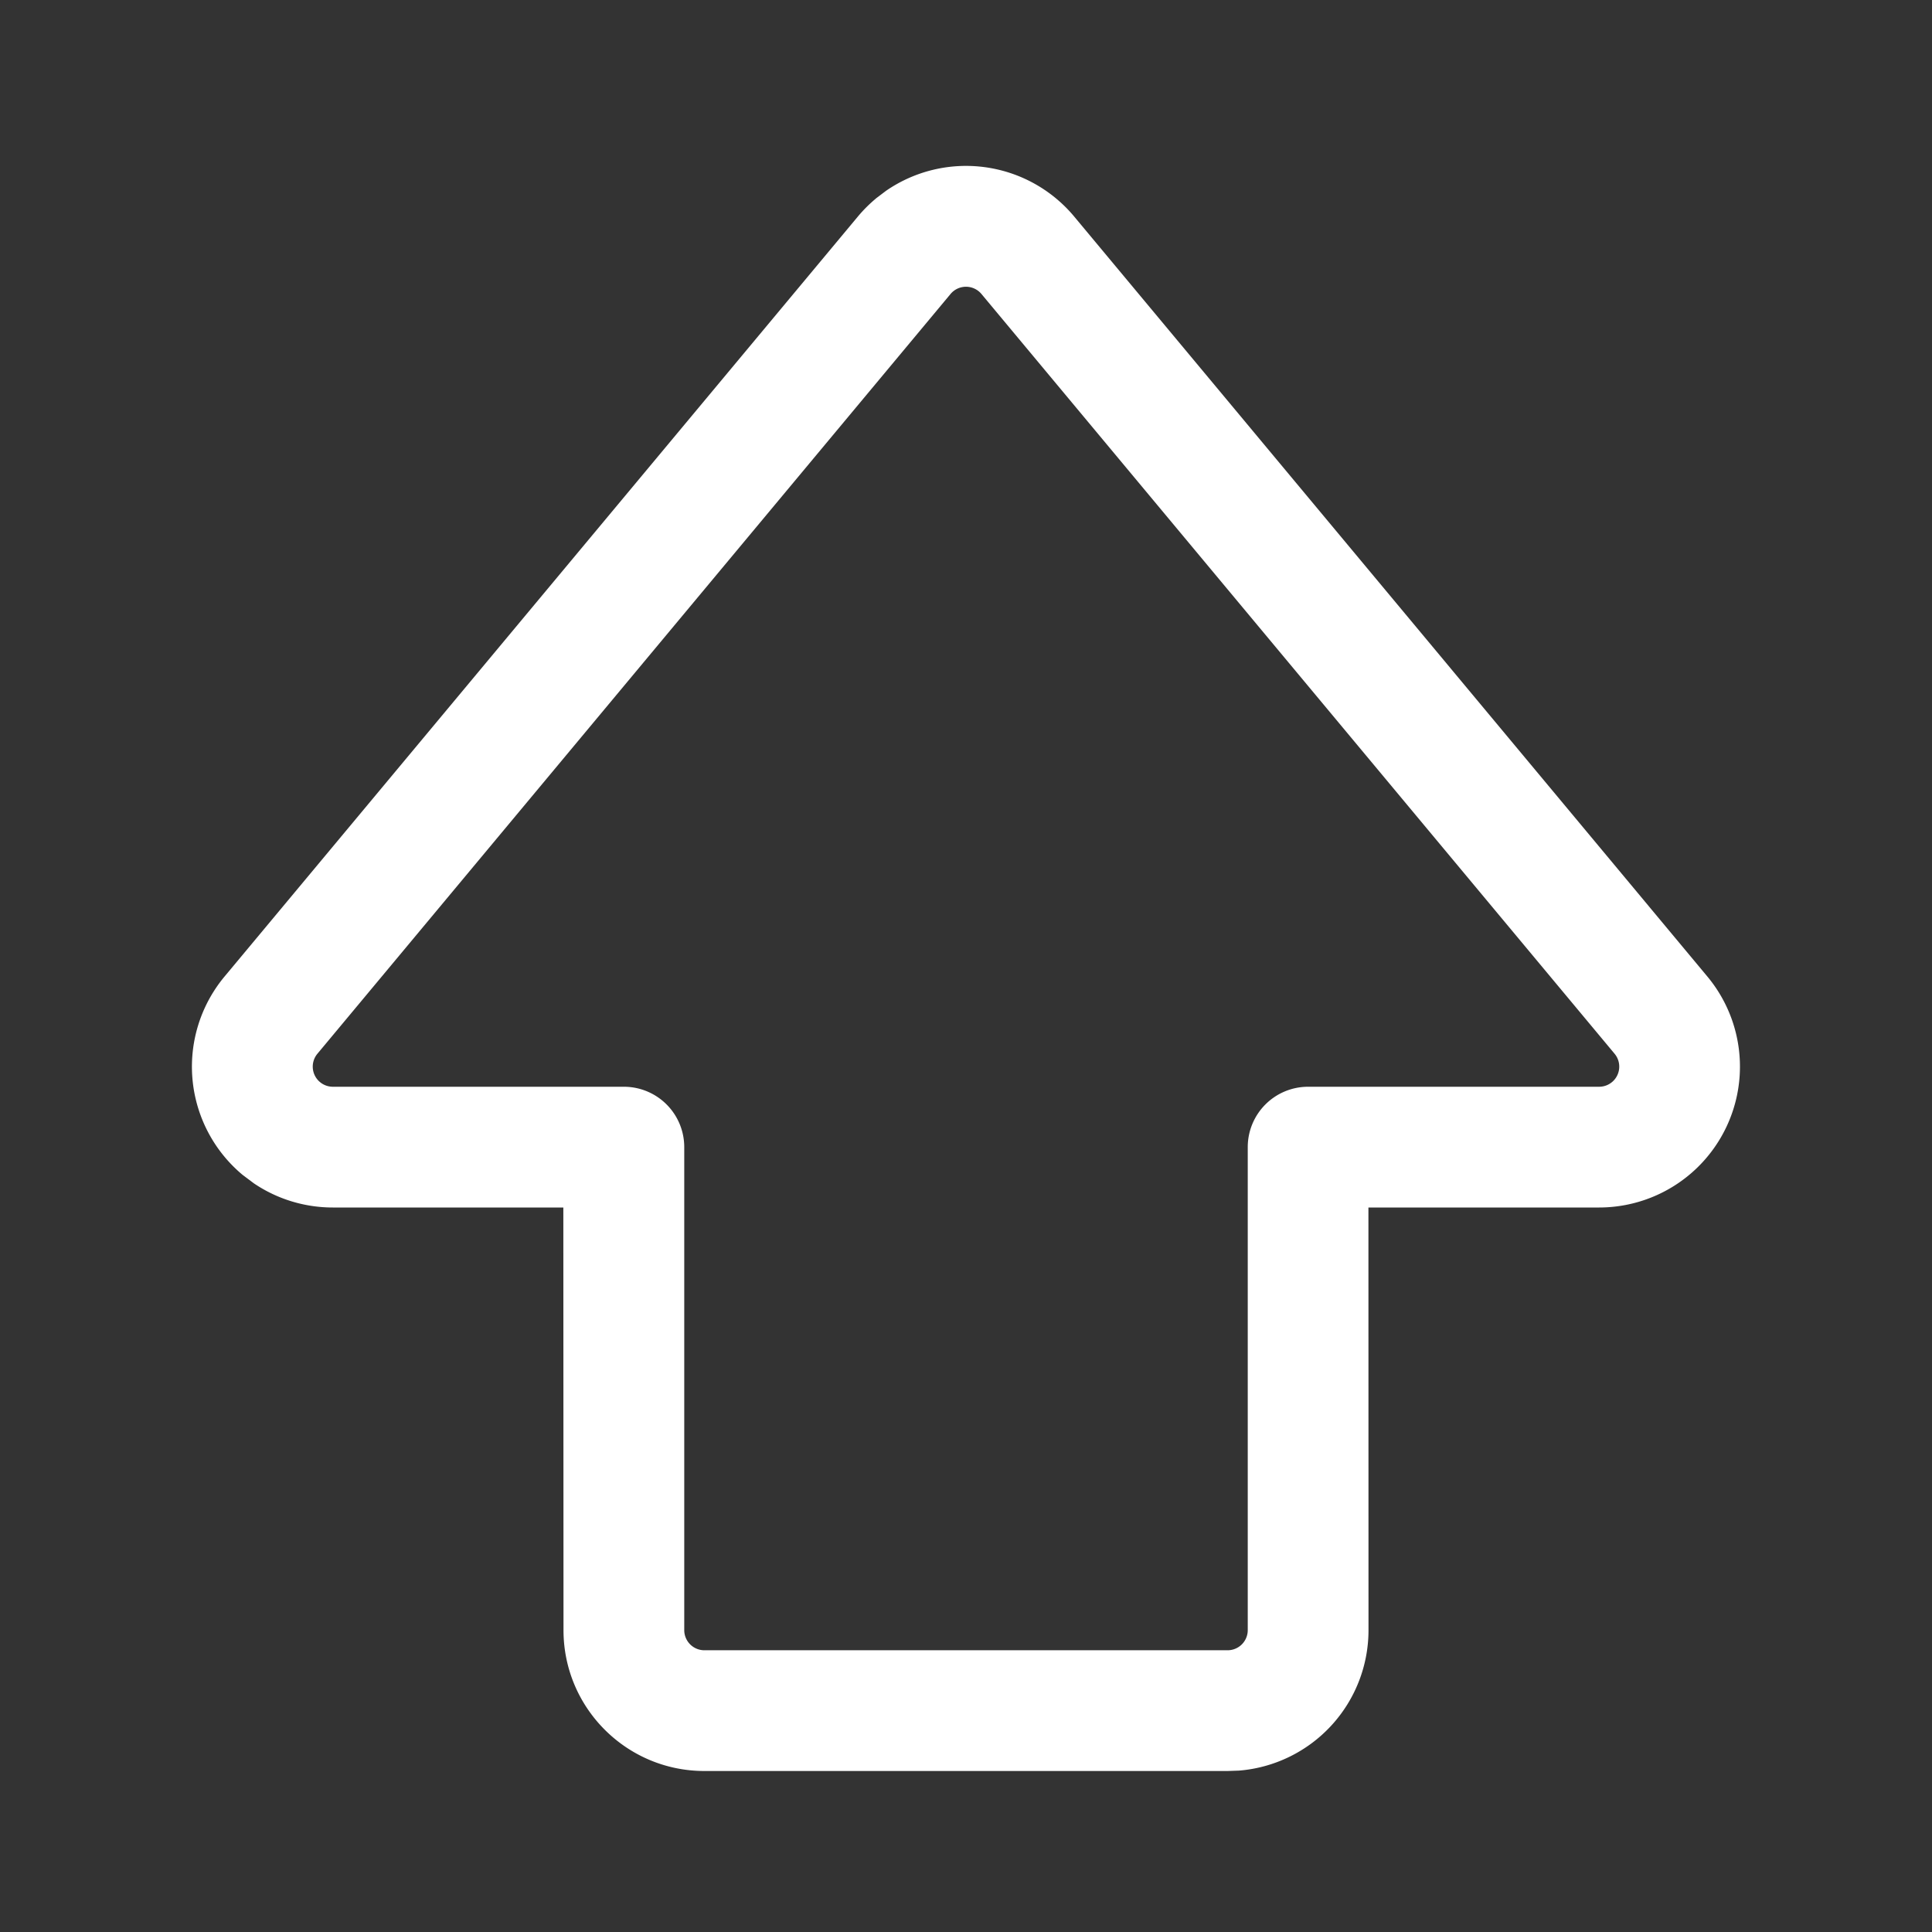 <!--license: MIT (https://github.com/microsoft/fluentui-system-icons?tab=MIT-1-ov-file/); source: https://www.iconbolt.com/iconsets/fluent-regular/keyboard-shift -->
<svg width="24" height="24" fill="none" viewBox="0 0 24 24" xmlns="http://www.w3.org/2000/svg">
<rect x="0" y="0" width="24" height="24" fill="#333333" stroke="none"/>
<path d="M10.88 2.467a1.754 1.754 0 0 0-.224.224L2.79 12.13a1.75 1.75 0 0 0 .224 2.465l.14.105c.288.195.63.3.98.3h2.864L7 20.25c0 .967.784 1.75 1.75 1.75h6.5l.143-.005A1.75 1.75 0 0 0 17 20.25L16.999 15h2.866a1.75 1.75 0 0 0 1.344-2.87L13.344 2.69a1.75 1.75 0 0 0-2.337-.32l-.127.096Zm1.312 1.185 7.865 9.438a.25.25 0 0 1-.192.41H16.25a.75.75 0 0 0-.75.75v6a.25.25 0 0 1-.25.25h-6.5a.25.25 0 0 1-.25-.25v-6a.75.75 0 0 0-.75-.75H4.135a.25.25 0 0 1-.192-.41l7.865-9.438a.25.25 0 0 1 .384 0Z" fill="#fff"/>
</svg>